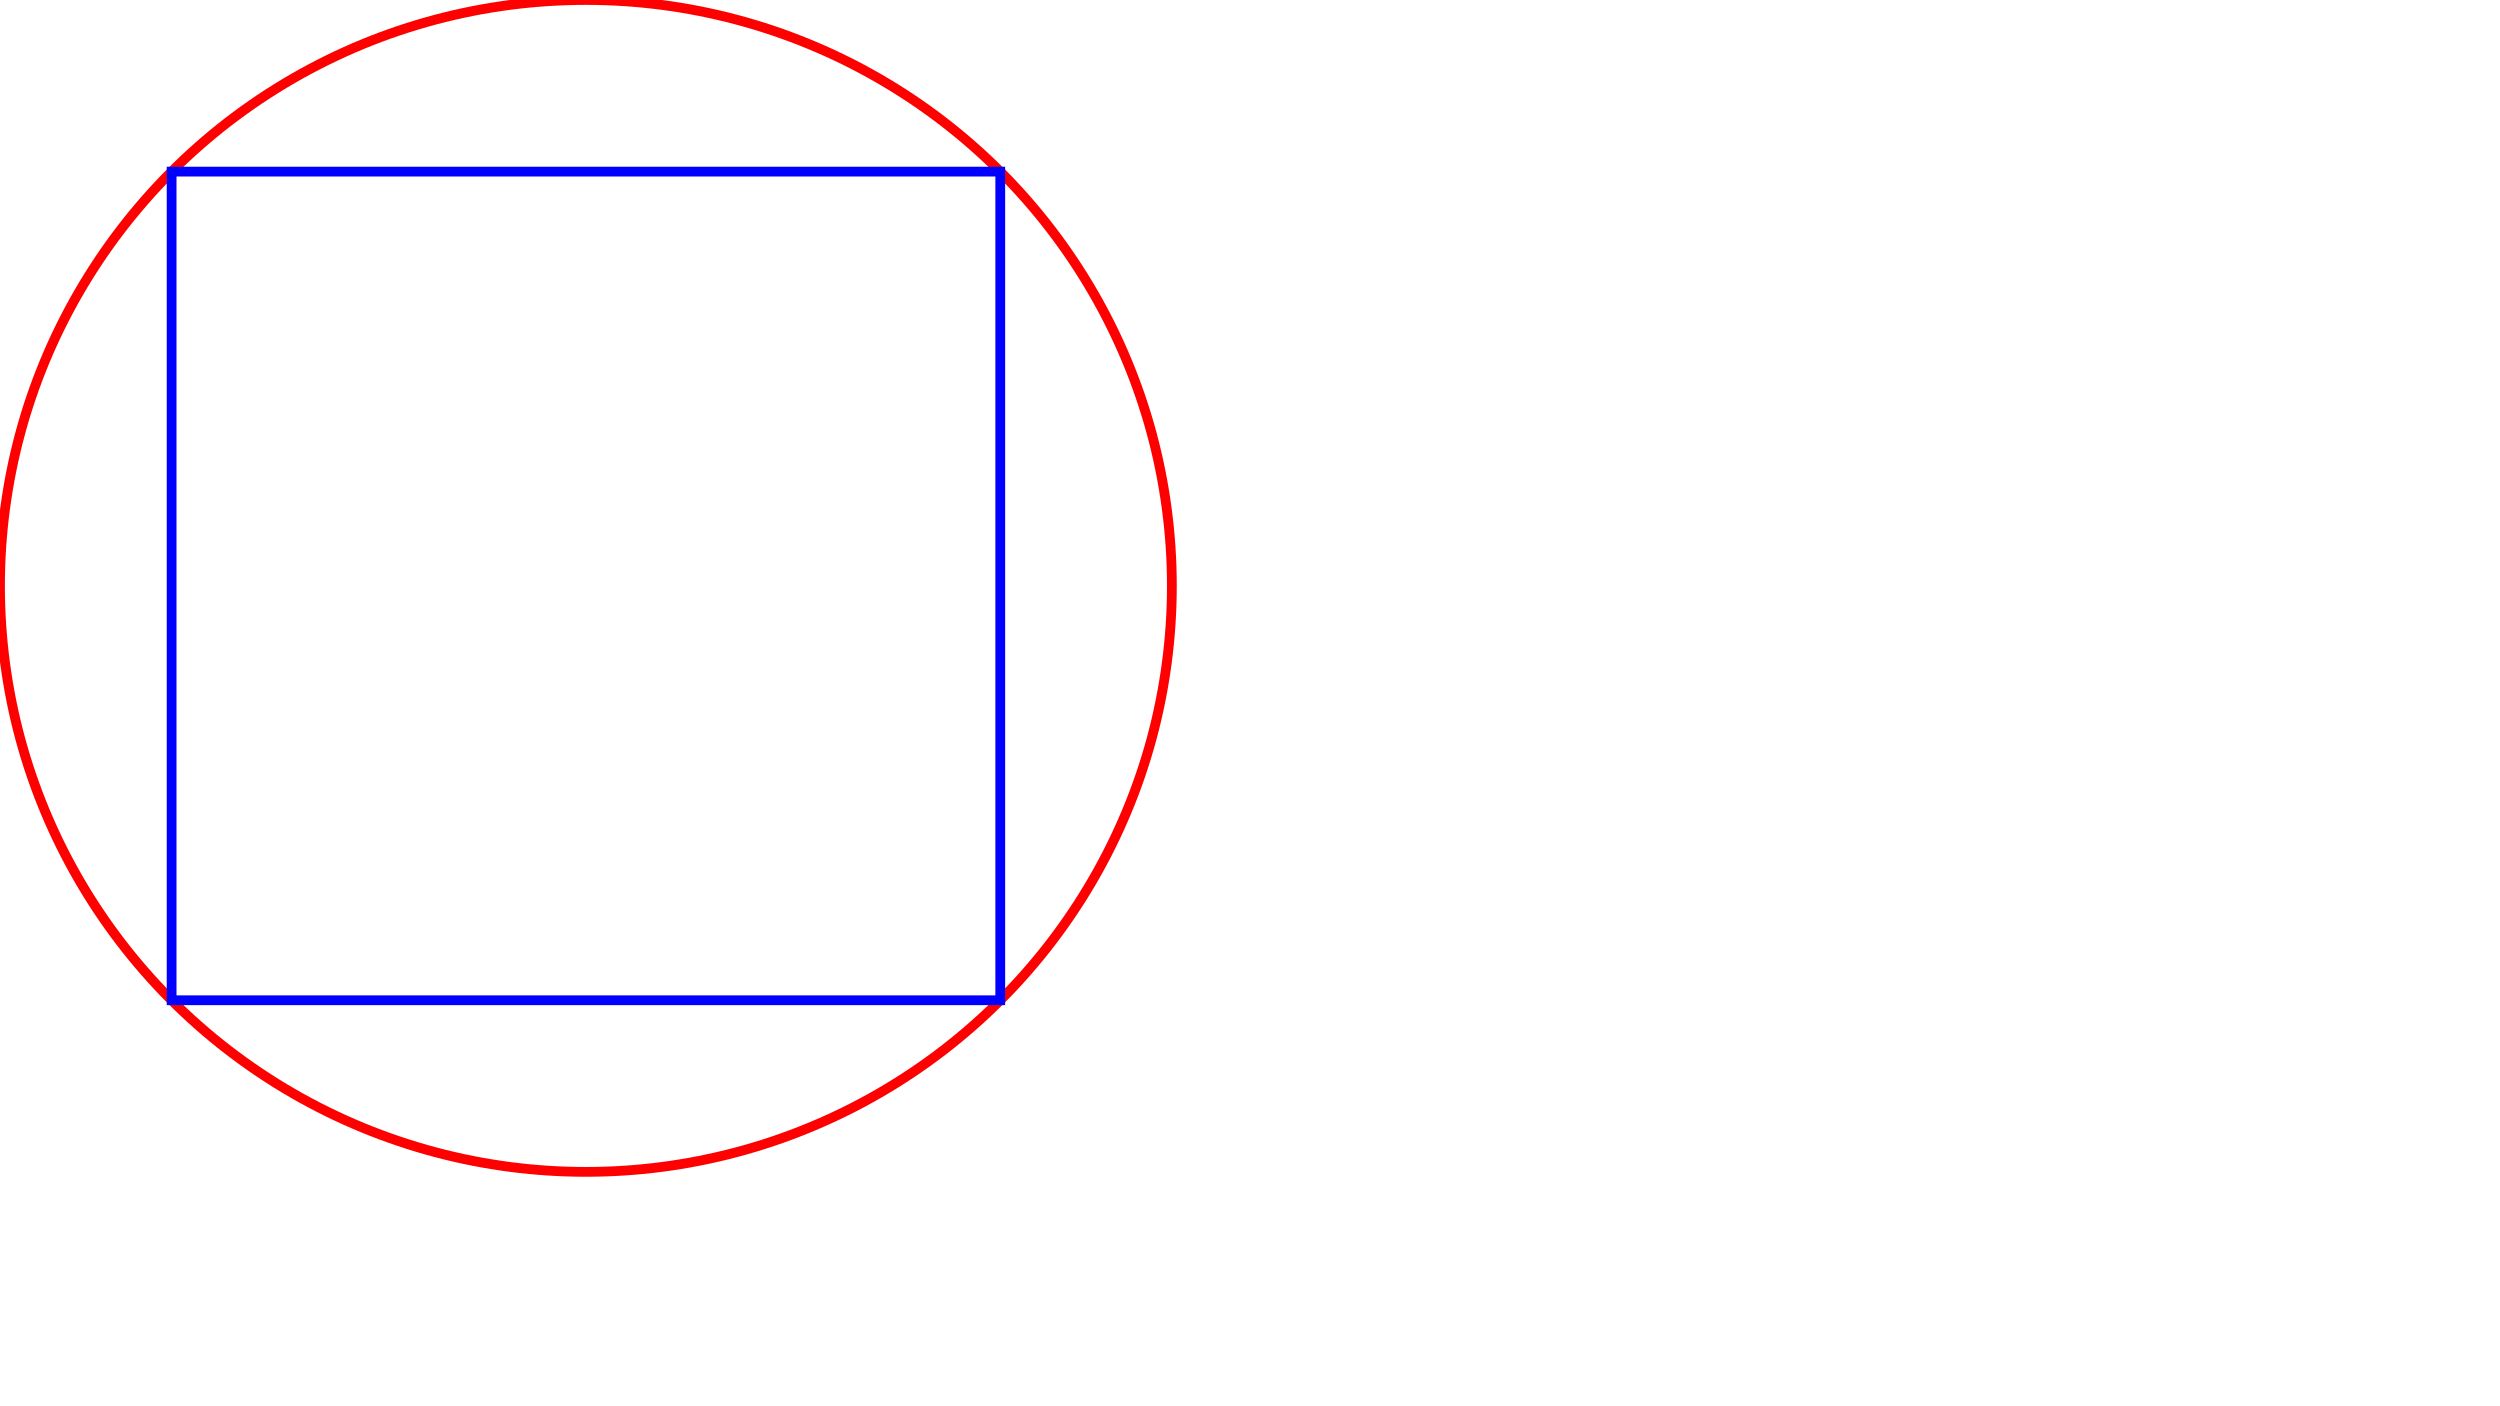 <?xml version="1.0" encoding="utf-8"?>

<svg xmlns="http://www.w3.org/2000/svg"
xmlns:xlink="http://www.w3.org/1999/xlink" width="1280" height="720">
<defs><style type = "text/css"><![CDATA[
circle{ stroke: black; fill: none; }
path  { stroke: black; fill: none; }
circle.c1 {
stroke: red;
stroke-width: 5;
fill: none;
}
path.p1 {
stroke: blue;
stroke-width: 5;
fill: none;
}]]></style></defs>
<circle cx="300" cy="300" r="300" class="c1"/>
<path d = "M87.868 87.868 		L512.132 87.868 		L512.132 512.132 		L87.868 512.132Z" class="p1"/>
</svg>